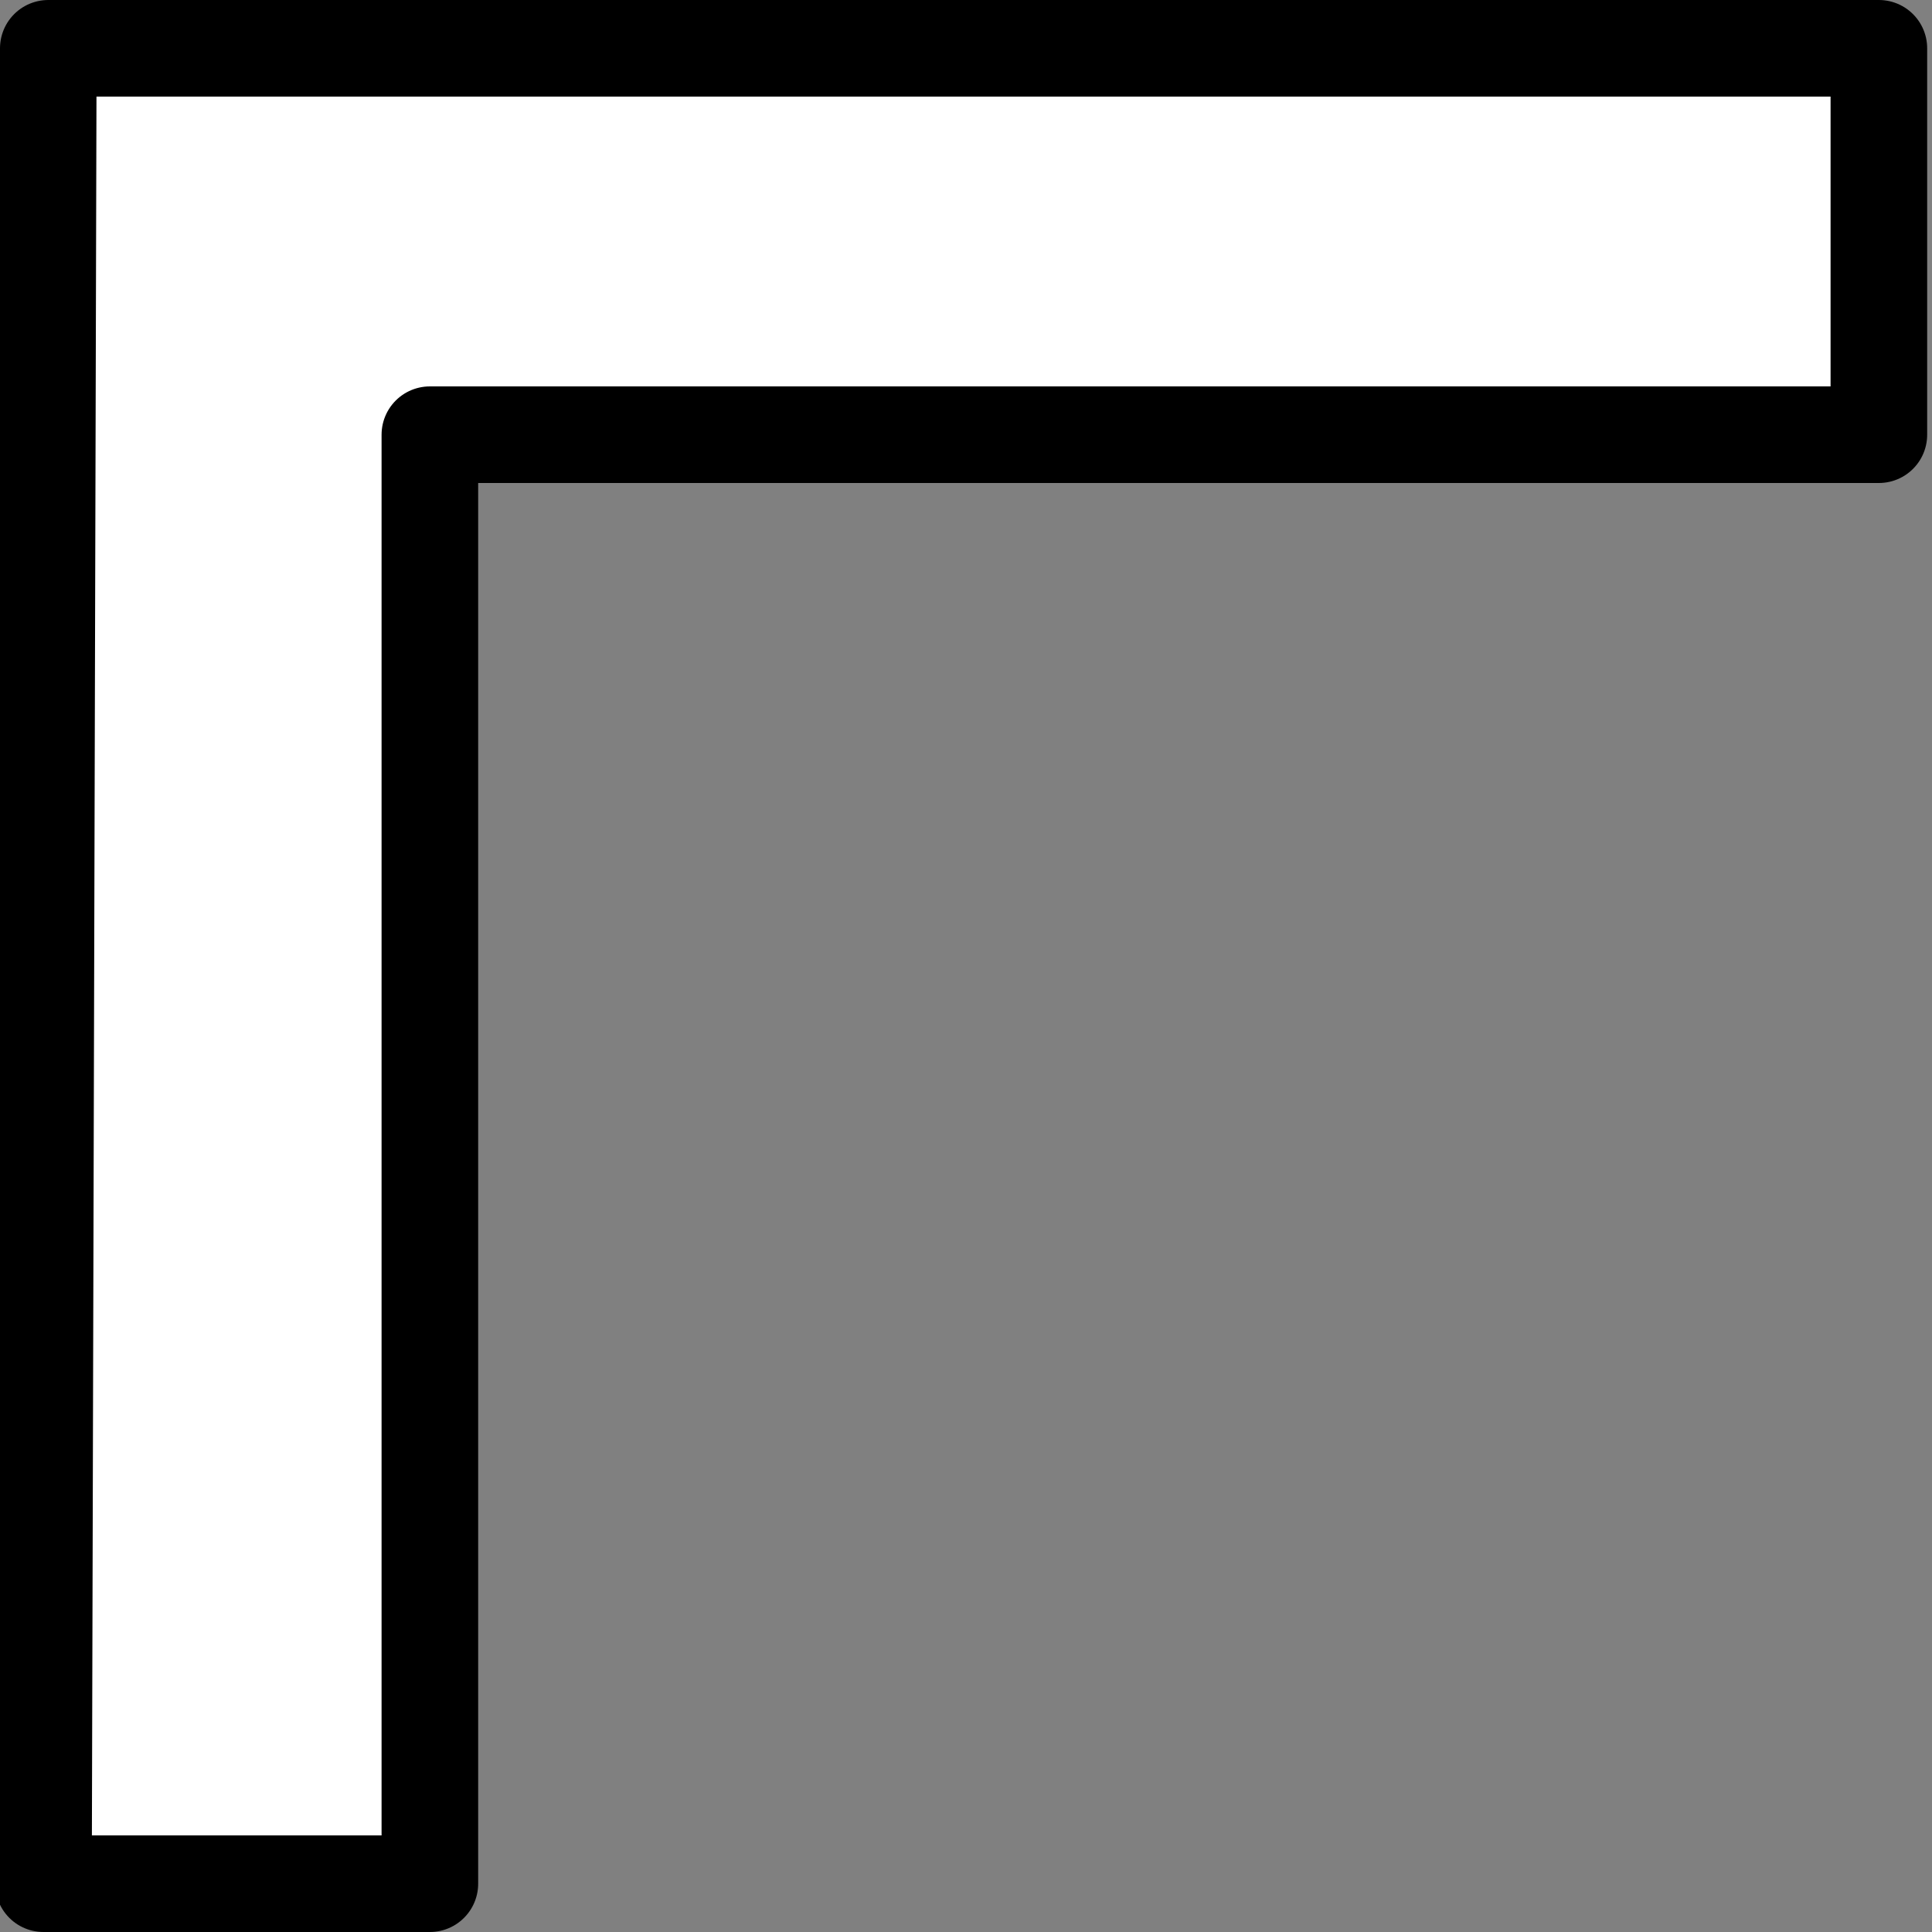 <?xml version="1.0" encoding="UTF-8" standalone="no"?>
<svg
   xmlns:dc="http://purl.org/dc/elements/1.1/"
   xmlns:cc="http://creativecommons.org/ns#"
   xmlns:rdf="http://www.w3.org/1999/02/22-rdf-syntax-ns#"
   xmlns:svg="http://www.w3.org/2000/svg"
   xmlns="http://www.w3.org/2000/svg"
   xmlns:sodipodi="http://sodipodi.sourceforge.net/DTD/sodipodi-0.dtd"
   xmlns:inkscape="http://www.inkscape.org/namespaces/inkscape"
   version="1.1"
   viewBox="0 0 20 20"
   height="20"
   width="20"
   id="svg4207"
   inkscape:version="0.91 r13725"
   sodipodi:docname="scale-lt.svg">
  <rect x="0" y="0" width="20" height="20" fill="#808080" stroke="none"/>
  <defs
     id="defs4213" />
  <sodipodi:namedview
     pagecolor="#ffffff"
     bordercolor="#666666"
     borderopacity="1"
     objecttolerance="10"
     gridtolerance="10"
     guidetolerance="10"
     inkscape:pageopacity="0"
     inkscape:pageshadow="2"
     inkscape:window-width="1767"
     inkscape:window-height="949"
     id="namedview4211"
     showgrid="true"
     inkscape:zoom="23.204639"
     inkscape:cx="16.694915"
     inkscape:cy="7.0338983"
     inkscape:window-x="0"
     inkscape:window-y="0"
     inkscape:window-maximized="0"
     inkscape:current-layer="layer1">
    <inkscape:grid
       type="xygrid"
       id="grid4757" />
  </sodipodi:namedview>
    <path
       id="path4136"
       d="m 0.5,0.5 -0.05,19 4,0 0,-15 15,0 0,-4 z"
       style="fill:#ffffff;fill-opacity:1;fill-rule:evenodd;stroke:#000000;stroke-width:1px;stroke-linecap:butt;stroke-linejoin:round;stroke-opacity:1"
       inkscape:connector-curvature="0"
       sodipodi:nodetypes="ccccccc" />
</svg>
